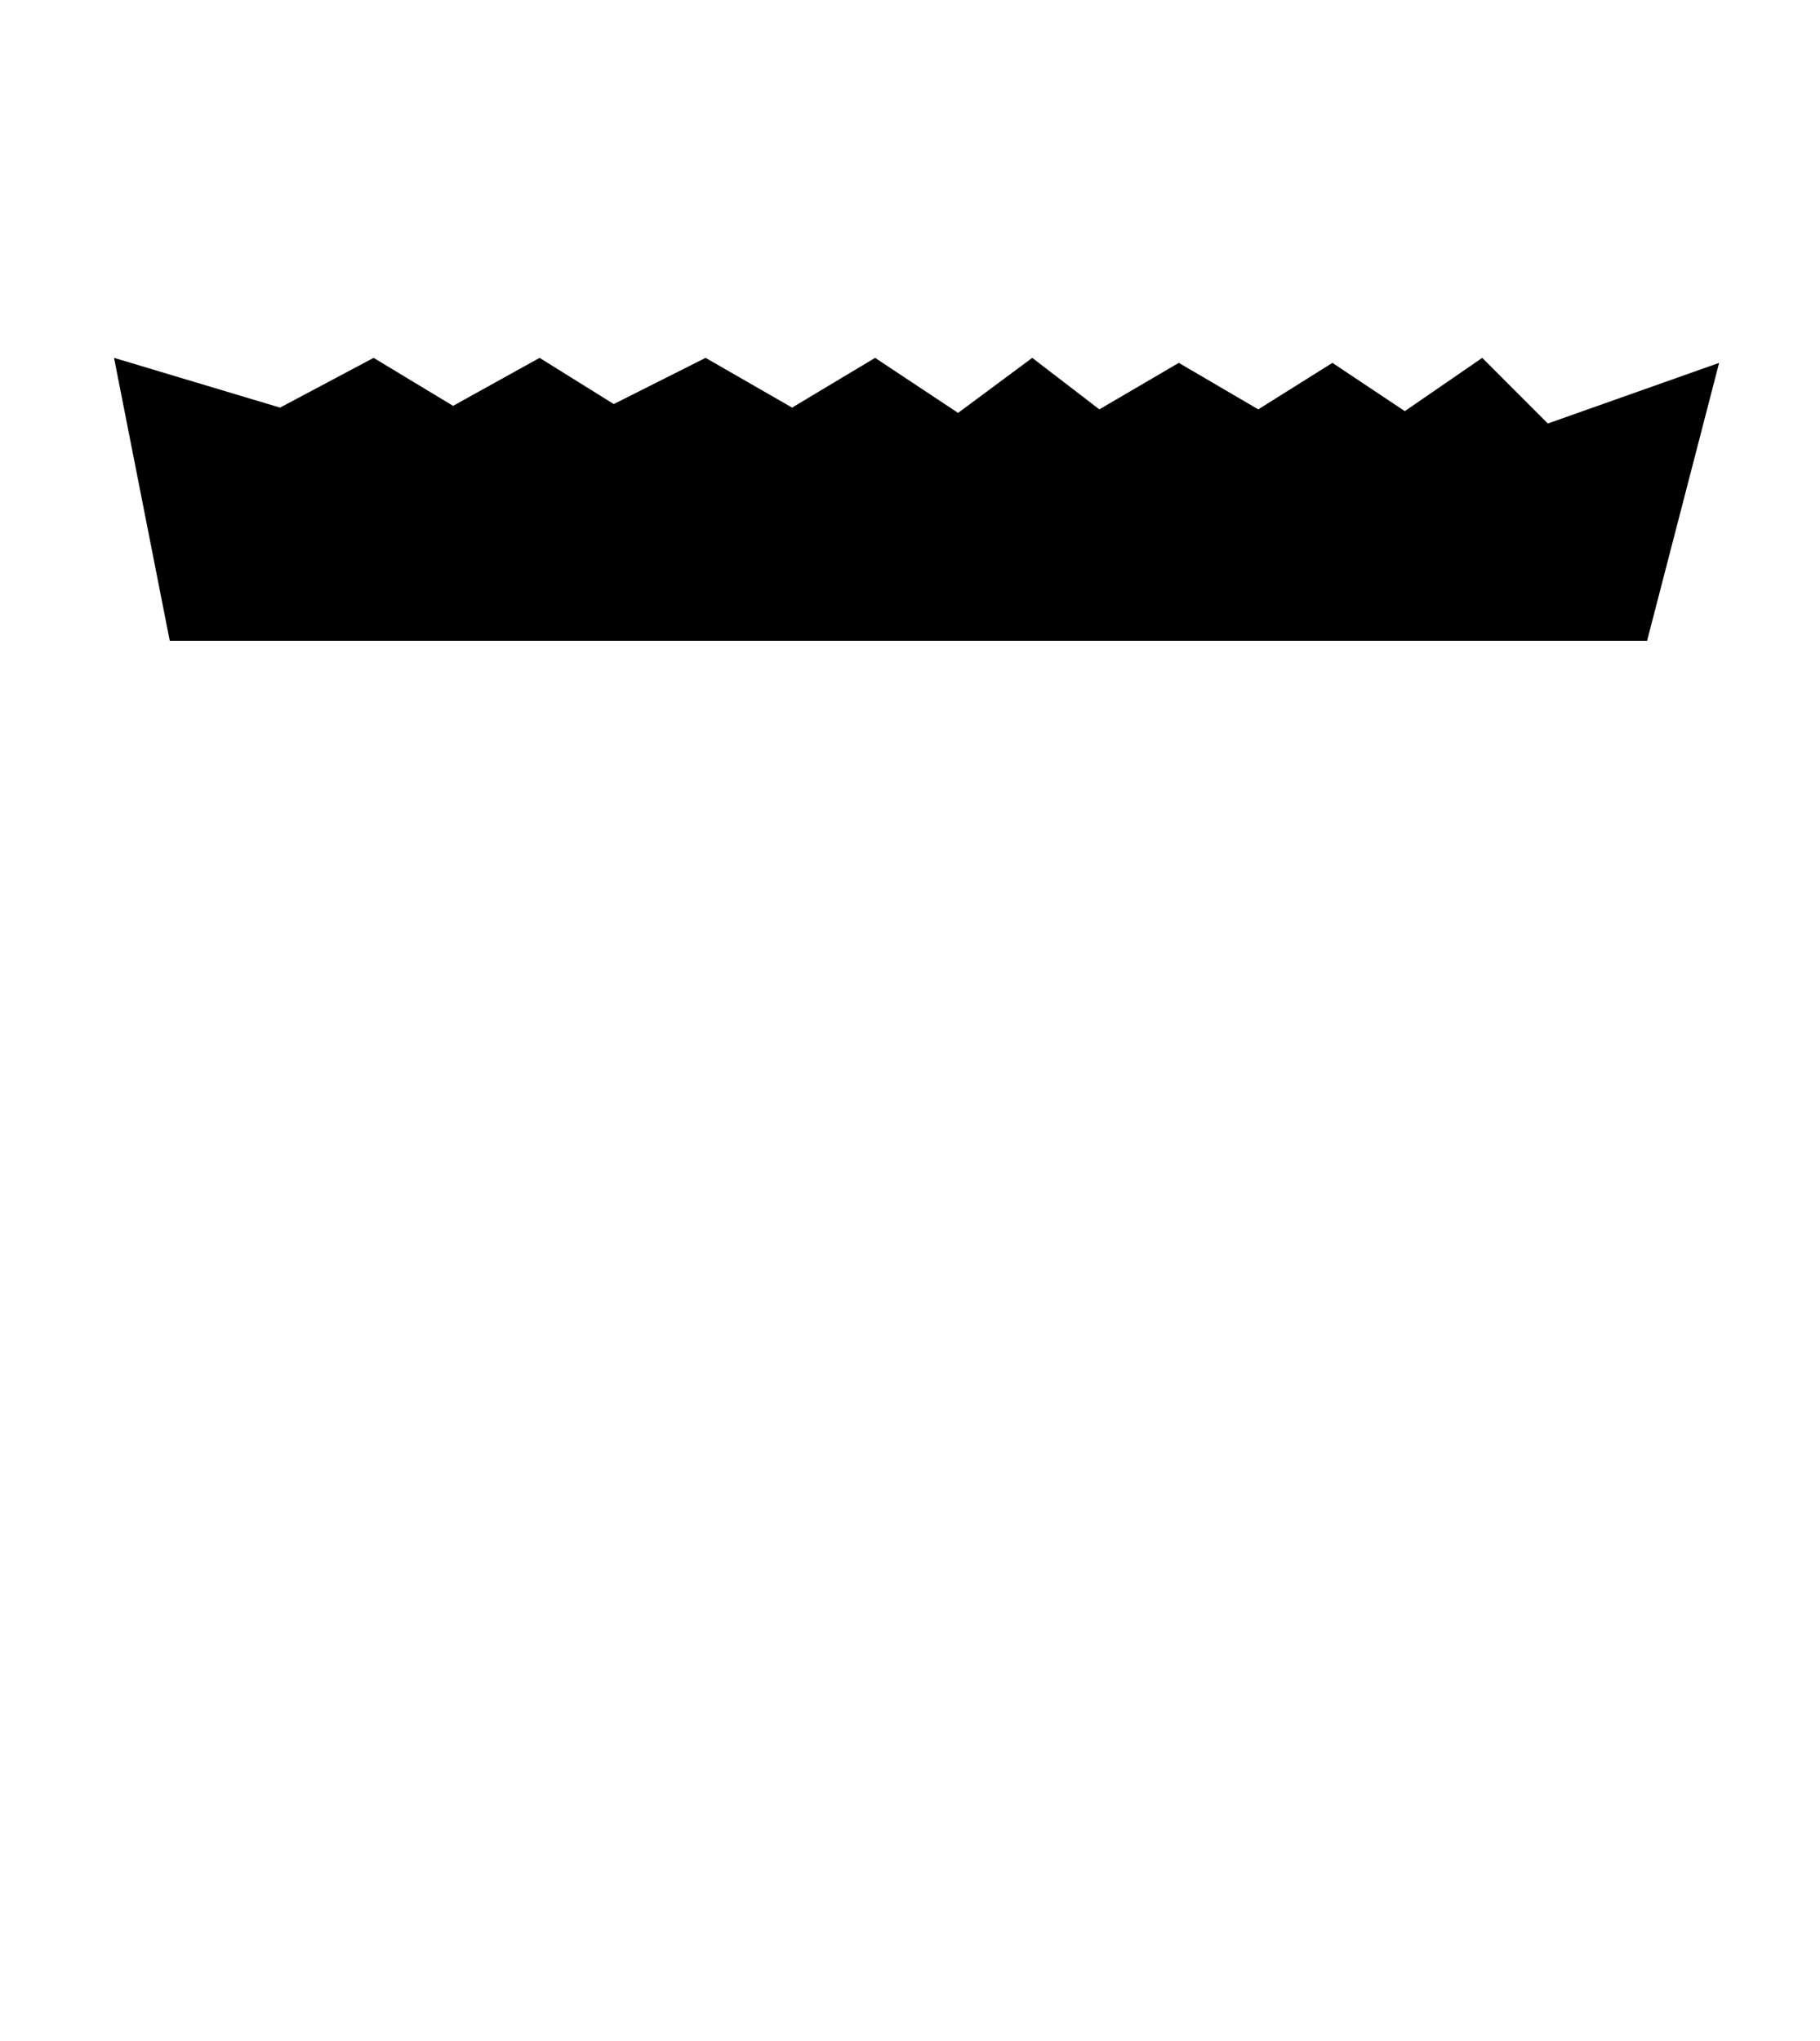 <?xml version="1.0" encoding="UTF-8"?>
<svg id="layer06" xmlns="http://www.w3.org/2000/svg" viewBox="0 0 1177.96 1320.68">
  <polygon points="109.86 414.63 1066.05 414.63 1112.67 234.81 1001.81 274.05 959.34 231.57 909.24 266.05 862.38 234.81 814.38 264.9 762.95 234.81 711.53 264.9 668.1 231.57 620.1 267.19 566.38 231.57 512.67 263.76 456.67 231.57 397.24 261.47 349.24 231.57 293.24 262.62 241.81 231.57 181.24 263.76 73.81 231.57 109.86 414.63"/>
</svg>